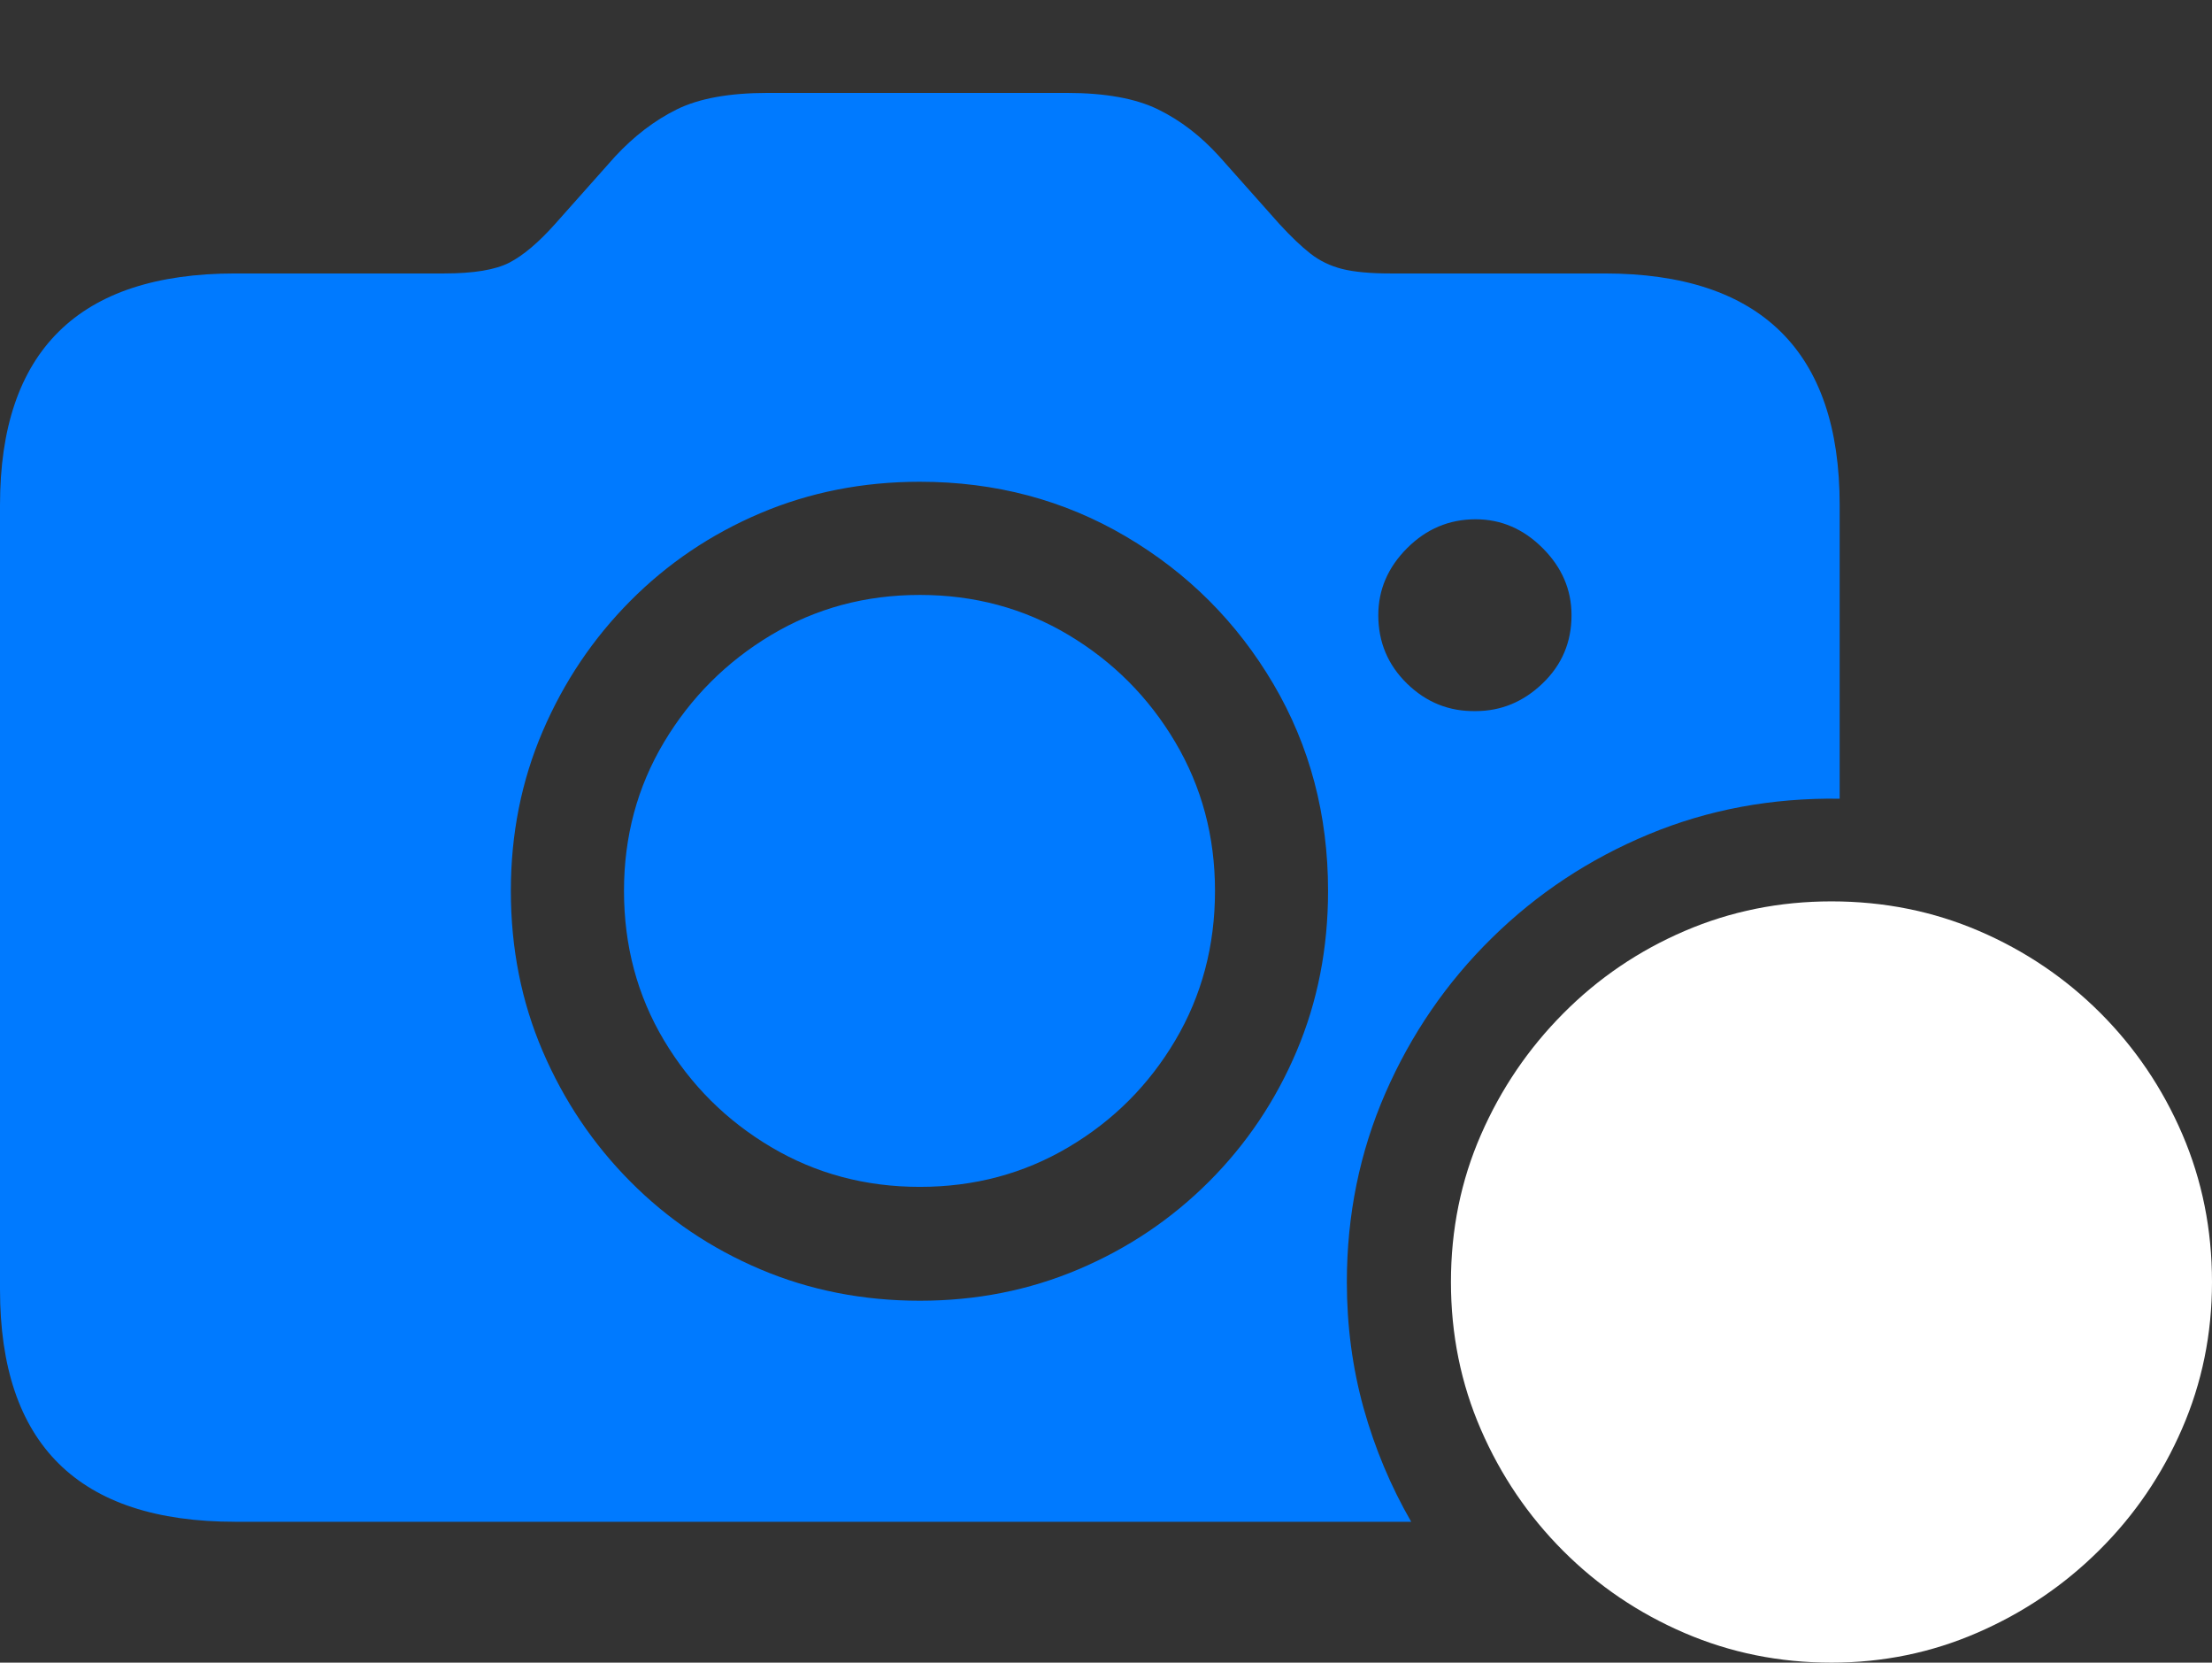 <?xml version="1.0" encoding="UTF-8"?>
<!--Generator: Apple Native CoreSVG 175.5-->
<!DOCTYPE svg
PUBLIC "-//W3C//DTD SVG 1.1//EN"
       "http://www.w3.org/Graphics/SVG/1.1/DTD/svg11.dtd">
<svg version="1.1" xmlns="http://www.w3.org/2000/svg" xmlns:xlink="http://www.w3.org/1999/xlink" width="28.838" height="21.67">
 <rect width="100%" height="100%" fill="#333333" stroke="none"/>
 <g>
  <rect height="21.67" opacity="0" width="28.838" x="0" y="0"/>
  <path d="M3.066 19.834L18.398 19.834Q17.998 19.141 17.778 18.355Q17.559 17.568 17.559 16.709Q17.559 15.4 18.061 14.248Q18.564 13.096 19.448 12.227Q20.332 11.357 21.494 10.874Q22.656 10.391 23.984 10.41L23.984 6.582Q23.984 5.078 23.213 4.321Q22.441 3.564 20.918 3.564L18.125 3.564Q17.734 3.564 17.5 3.506Q17.266 3.447 17.085 3.306Q16.904 3.164 16.68 2.92L15.898 2.041Q15.537 1.641 15.098 1.426Q14.658 1.211 13.906 1.211L10.01 1.211Q9.258 1.211 8.823 1.426Q8.389 1.641 8.018 2.041L7.236 2.92Q6.914 3.281 6.641 3.423Q6.367 3.564 5.791 3.564L3.066 3.564Q1.533 3.564 0.767 4.321Q0 5.078 0 6.582L0 16.807Q0 18.32 0.767 19.077Q1.533 19.834 3.066 19.834ZM11.992 16.953Q10.879 16.953 9.912 16.543Q8.945 16.133 8.218 15.4Q7.49 14.668 7.075 13.701Q6.66 12.734 6.66 11.611Q6.66 10.498 7.075 9.531Q7.49 8.564 8.218 7.832Q8.945 7.1 9.912 6.689Q10.879 6.279 11.992 6.279Q13.467 6.279 14.678 6.992Q15.889 7.705 16.602 8.916Q17.314 10.127 17.314 11.611Q17.314 12.734 16.904 13.701Q16.494 14.668 15.762 15.4Q15.029 16.133 14.062 16.543Q13.096 16.953 11.992 16.953ZM11.992 15.469Q13.057 15.469 13.931 14.951Q14.805 14.434 15.322 13.56Q15.84 12.685 15.84 11.611Q15.84 10.547 15.322 9.673Q14.805 8.799 13.931 8.276Q13.057 7.754 11.992 7.754Q10.928 7.754 10.054 8.276Q9.18 8.799 8.657 9.673Q8.135 10.547 8.135 11.611Q8.135 12.685 8.657 13.56Q9.18 14.434 10.054 14.951Q10.928 15.469 11.992 15.469ZM17.969 8.018Q17.969 7.52 18.345 7.144Q18.721 6.768 19.238 6.768Q19.736 6.768 20.112 7.144Q20.488 7.52 20.488 8.018Q20.488 8.545 20.112 8.906Q19.736 9.268 19.238 9.268Q18.721 9.277 18.345 8.911Q17.969 8.545 17.969 8.018Z" fill="#007aff"/>
  <path d="M23.877 21.67Q24.883 21.67 25.781 21.279Q26.68 20.889 27.368 20.205Q28.057 19.521 28.447 18.623Q28.838 17.725 28.838 16.709Q28.838 15.684 28.452 14.785Q28.066 13.887 27.383 13.203Q26.699 12.52 25.801 12.134Q24.902 11.748 23.877 11.748Q22.861 11.748 21.963 12.134Q21.064 12.52 20.381 13.208Q19.697 13.896 19.307 14.79Q18.916 15.684 18.916 16.709Q18.916 17.734 19.307 18.633Q19.697 19.531 20.381 20.215Q21.064 20.898 21.963 21.284Q22.861 21.67 23.877 21.67Z" fill="#ffffff"/>
  <path d="M21.152 17.471Q20.85 17.471 20.625 17.246Q20.4 17.021 20.4 16.709Q20.4 16.396 20.625 16.172Q20.85 15.947 21.152 15.947Q21.475 15.947 21.699 16.172Q21.924 16.396 21.924 16.709Q21.924 17.021 21.699 17.246Q21.475 17.471 21.152 17.471ZM23.877 17.471Q23.574 17.471 23.345 17.246Q23.115 17.021 23.115 16.709Q23.115 16.396 23.345 16.172Q23.574 15.947 23.877 15.947Q24.189 15.947 24.419 16.172Q24.648 16.396 24.648 16.709Q24.648 17.021 24.419 17.246Q24.189 17.471 23.877 17.471ZM26.592 17.471Q26.27 17.471 26.05 17.246Q25.83 17.021 25.83 16.709Q25.83 16.396 26.05 16.172Q26.27 15.947 26.592 15.947Q26.904 15.947 27.129 16.172Q27.354 16.396 27.344 16.709Q27.344 17.021 27.119 17.246Q26.895 17.471 26.592 17.471Z" fill="none"/>
 </g>
</svg>
